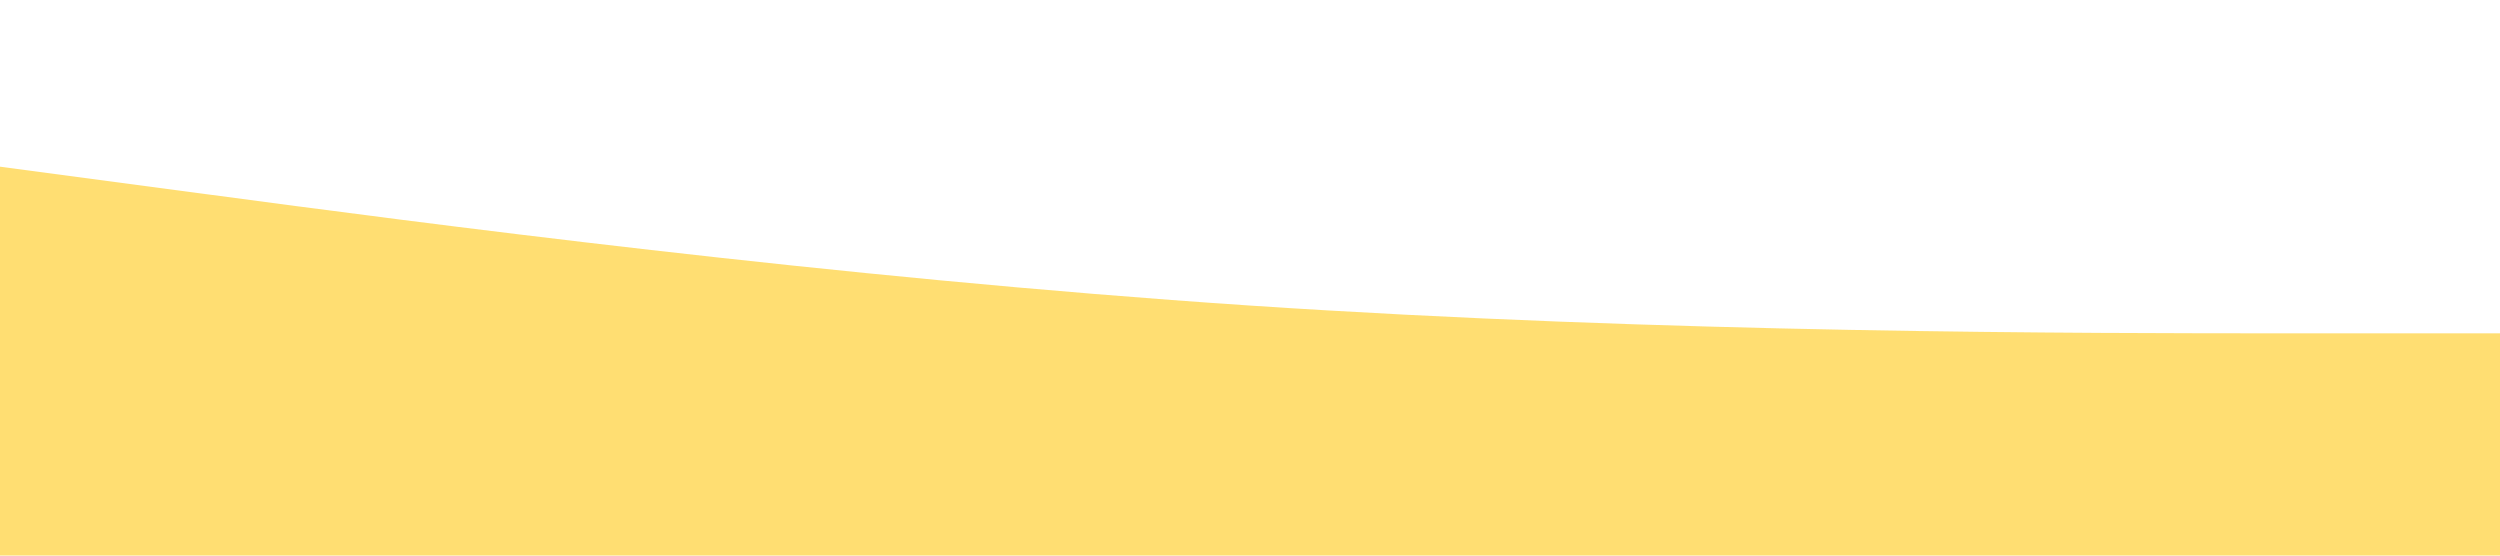 <?xml version="1.0" standalone="no"?><svg xmlns="http://www.w3.org/2000/svg" viewBox="0 0 1440 320"><path fill="#ffd54f" fill-opacity="0.8" d="M0,96L120,112C240,128,480,160,720,176C960,192,1200,192,1320,192L1440,192L1440,320L1320,320C1200,320,960,320,720,320C480,320,240,320,120,320L0,320Z"></path></svg>